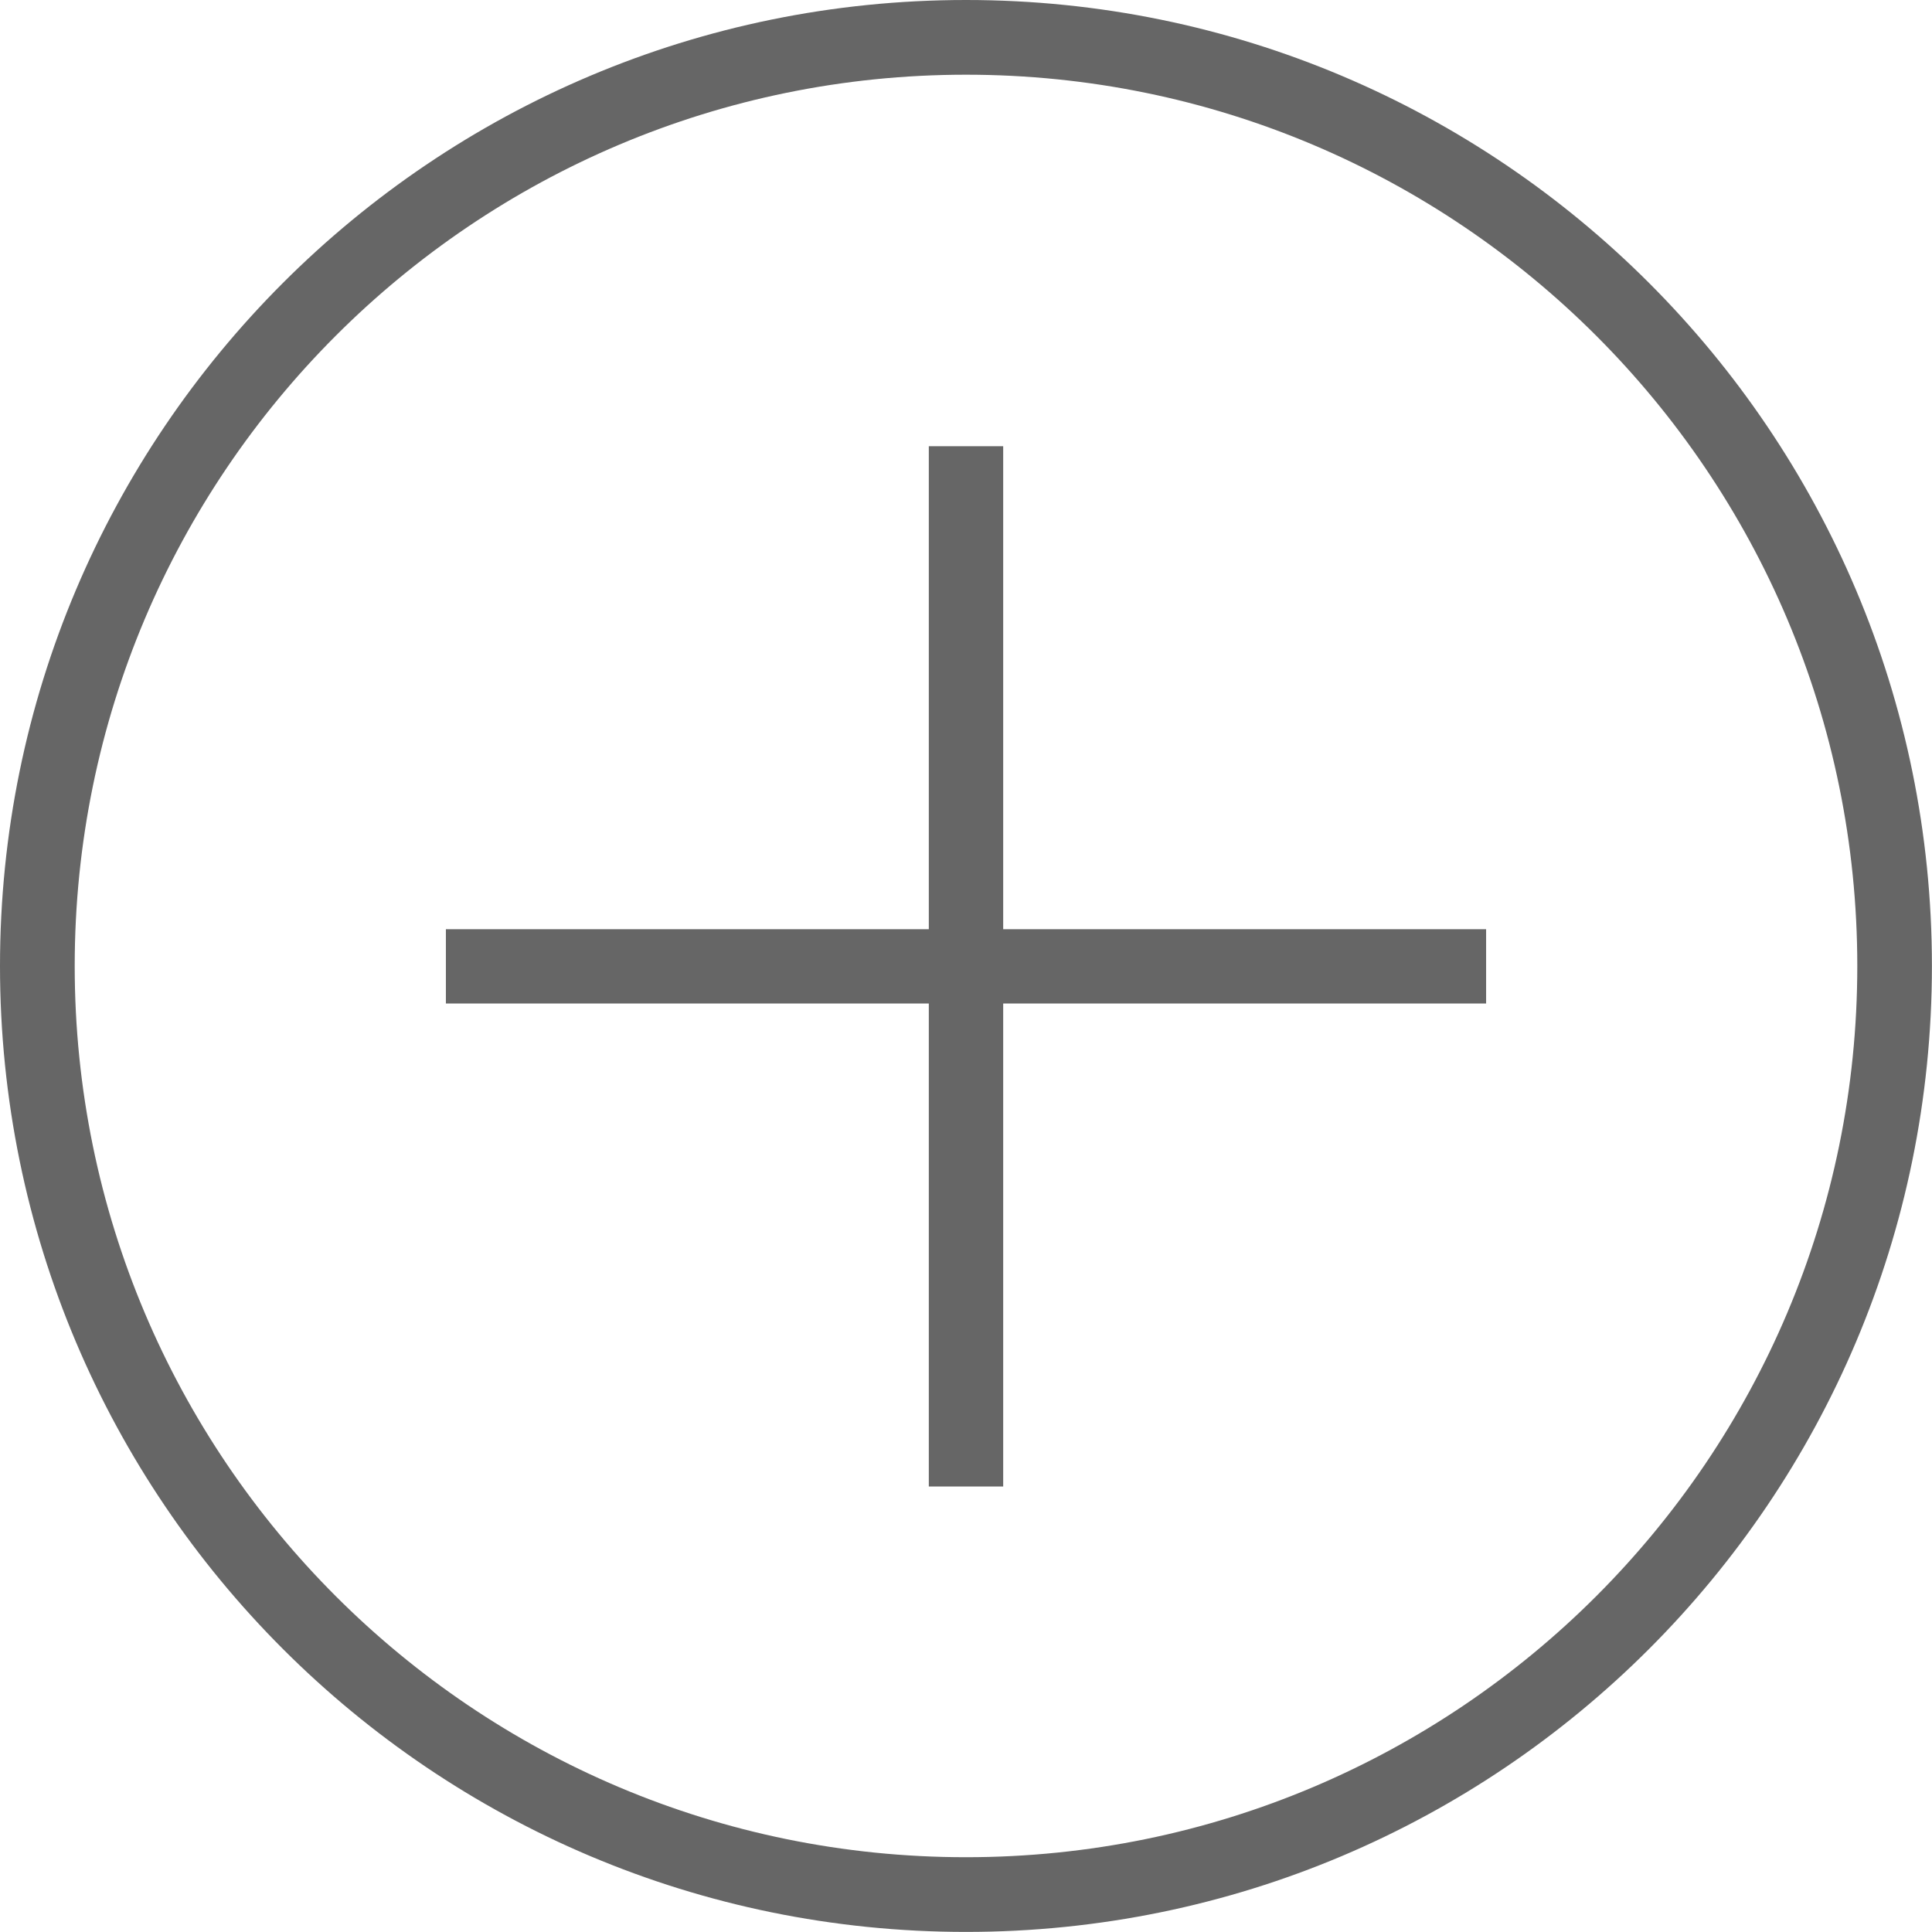 <?xml version="1.0" encoding="UTF-8"?>
<svg width="24px" height="24px" viewBox="0 0 24 24" version="1.1" xmlns="http://www.w3.org/2000/svg" xmlns:xlink="http://www.w3.org/1999/xlink">
    <!-- Generator: Sketch 52.2 (67145) - http://www.bohemiancoding.com/sketch -->
    <title>Group 12</title>
    <desc>Created with Sketch.</desc>
    <g id="家庭树定版-copy" stroke="none" stroke-width="1" fill="none" fill-rule="evenodd">
        <g id="家庭树-加故事-编辑故事" transform="translate(-870, -471)" fill="#666666" fill-rule="nonzero">
            <g id="Group-7" transform="translate(410, 20)">
                <g id="Group-12" transform="translate(460, 451)">
                    <g id="加号">
                        <path d="M12,0 C5.373,0 0,5.372 0,12 C0,18.627 5.373,23.999 12,23.999 C18.627,23.999 23.999,18.627 23.999,12 C23.999,5.372 18.627,0 12,0 Z M12,23.071 C5.885,23.071 0.928,18.114 0.928,12 C0.928,5.885 5.885,0.928 12,0.928 C18.115,0.928 23.072,5.885 23.072,12 C23.072,18.114 18.115,23.071 12,23.071 Z M5.539,12.466 L18.461,12.466 L18.461,11.543 L5.539,11.543 L5.539,12.466 Z M12.462,18.466 L12.462,5.543 L11.538,5.543 L11.538,18.466 L12.462,18.466 Z" id="Shape"></path>
                    </g>
                </g>
            </g>
        </g>
    </g>
</svg>